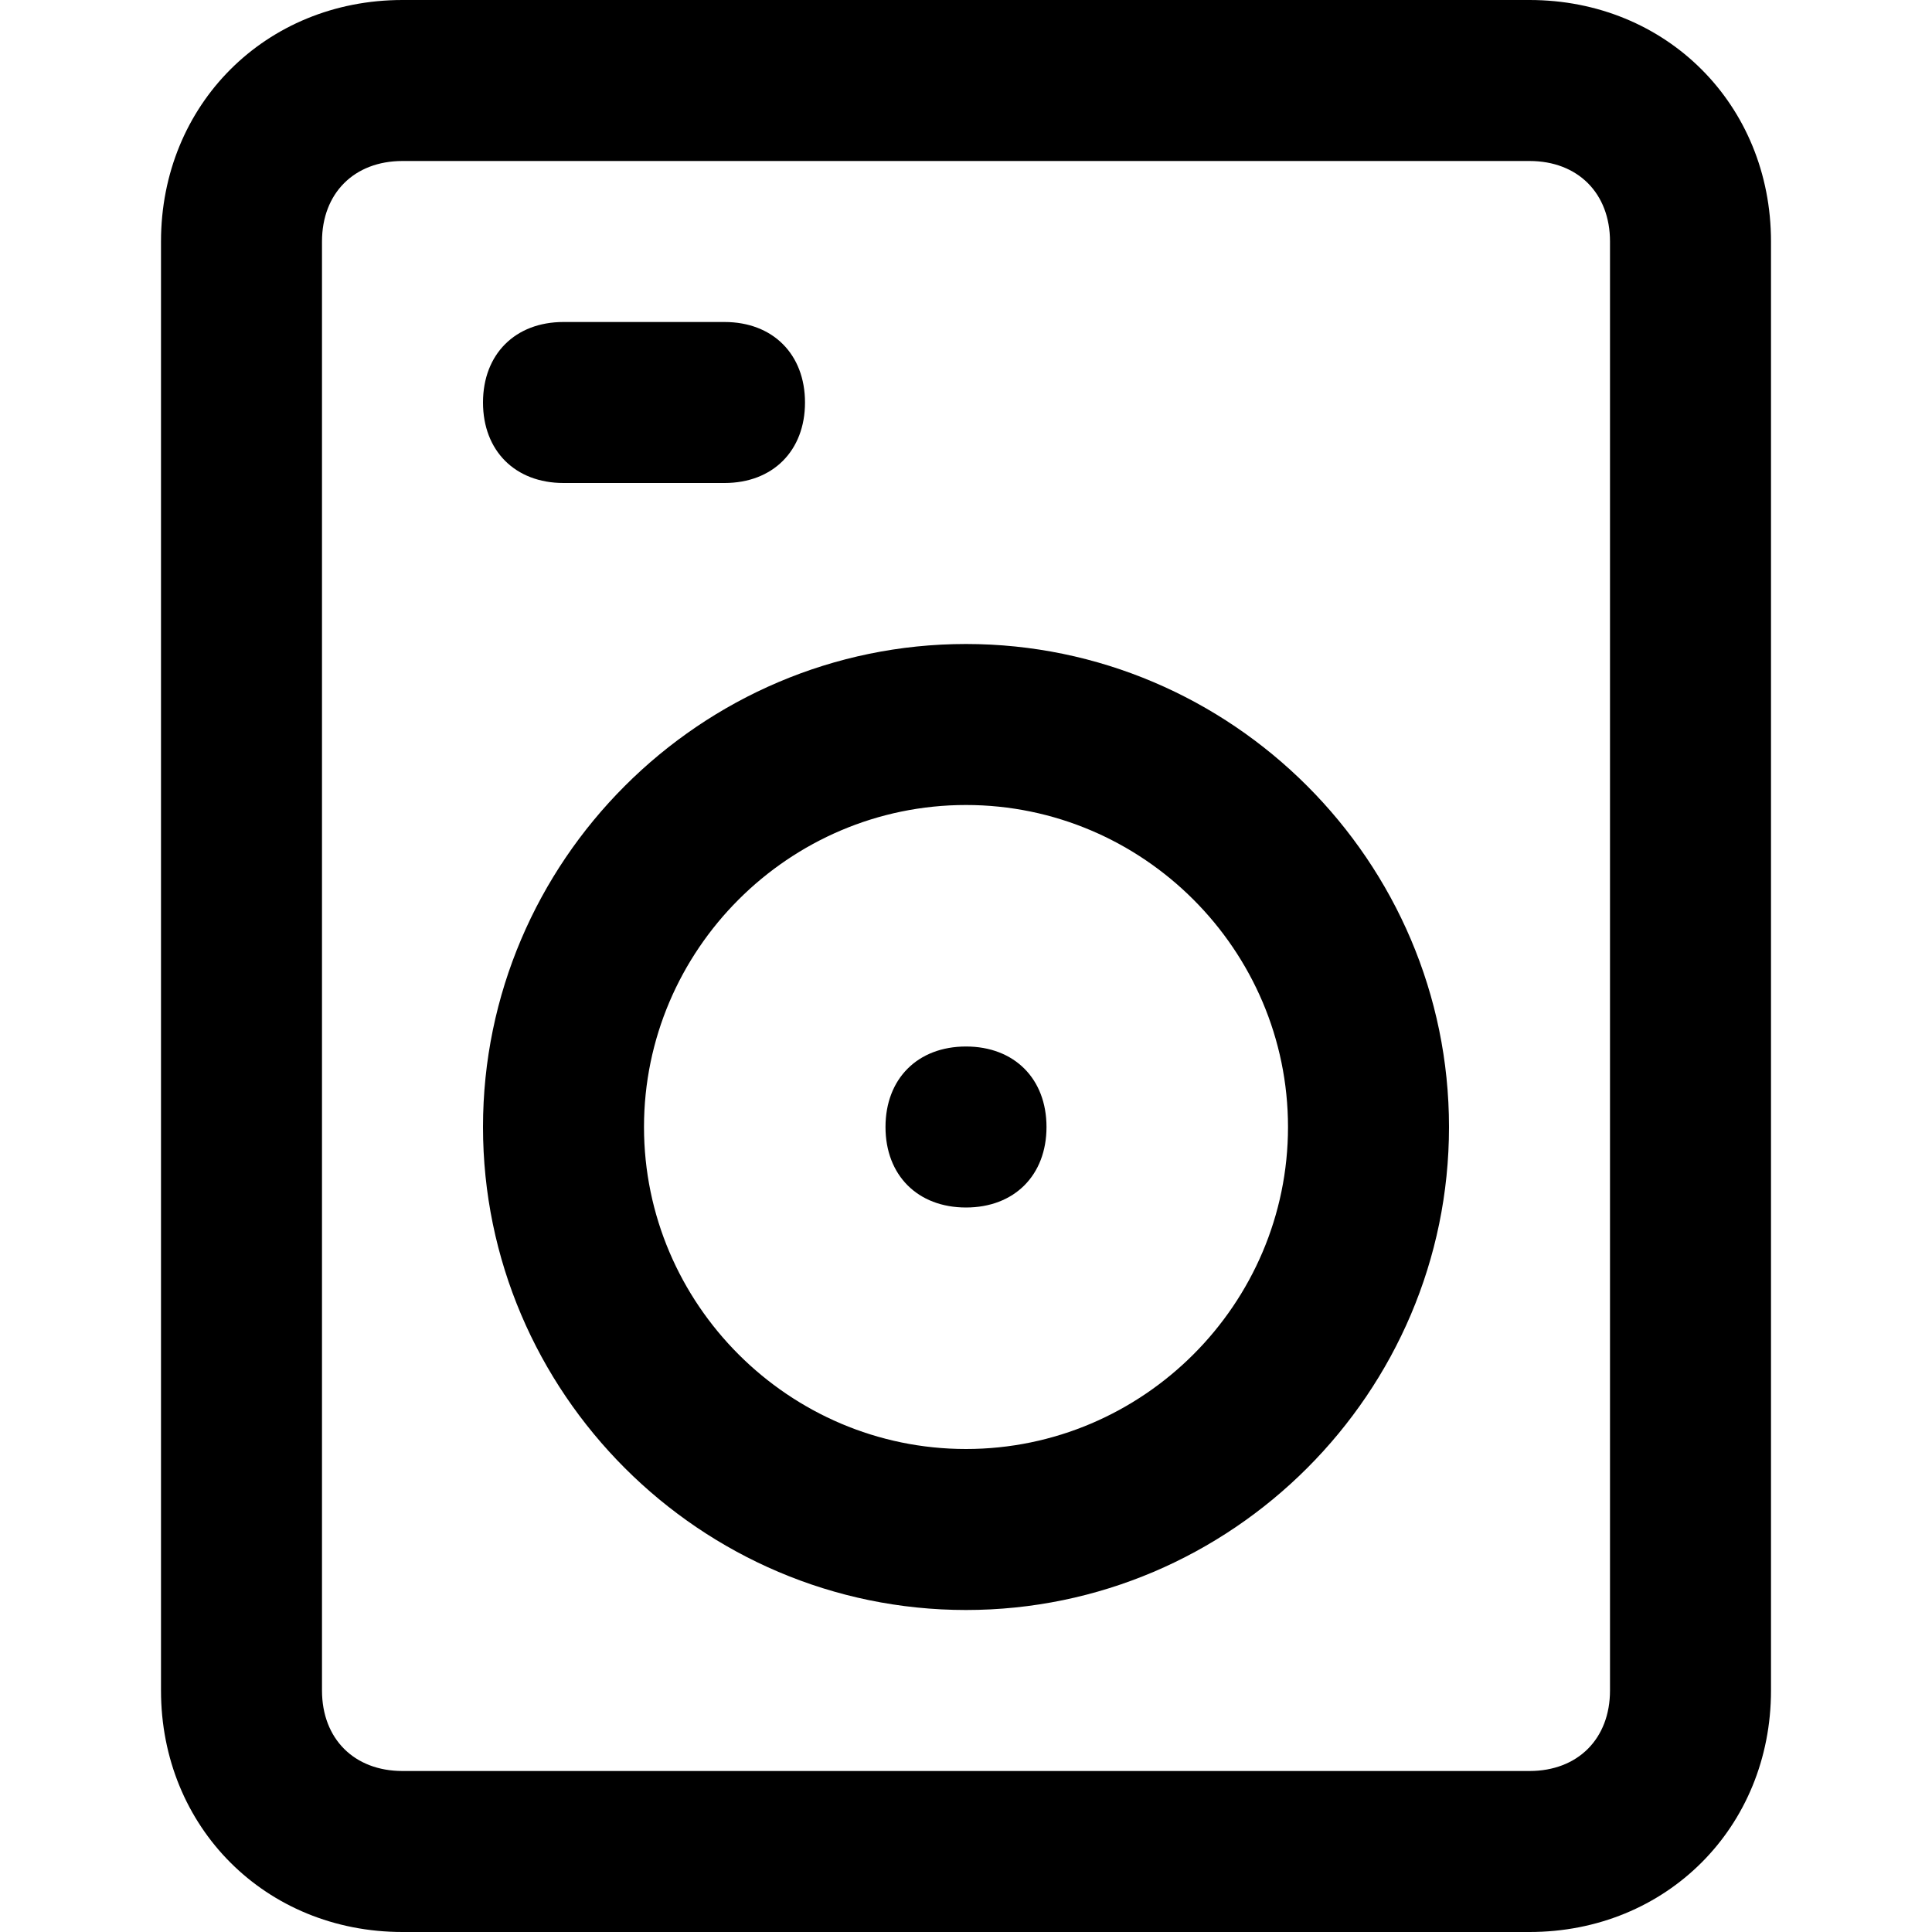<svg xmlns="http://www.w3.org/2000/svg" viewBox="0 0 24 24"><path d="M19 24H5c-1.7 0-3-1.3-3-3V3c0-1.7 1.3-3 3-3h14c1.7 0 3 1.3 3 3v18c0 1.7-1.3 3-3 3zM5 2c-.6 0-1 .4-1 1v18c0 .6.4 1 1 1h14c.6 0 1-.4 1-1V3c0-.6-.4-1-1-1H5z"/><path d="M7 4h2c.6 0 1 .4 1 1s-.4 1-1 1H7c-.6 0-1-.4-1-1s.4-1 1-1zm5 9c.6 0 1 .4 1 1s-.4 1-1 1-1-.4-1-1 .4-1 1-1z"/><path d="M12 20c-3.3 0-6-2.7-6-6s2.7-6 6-6 6 2.7 6 6-2.7 6-6 6zm0-10c-2.2 0-4 1.8-4 4s1.8 4 4 4 4-1.8 4-4-1.8-4-4-4z"/></svg>